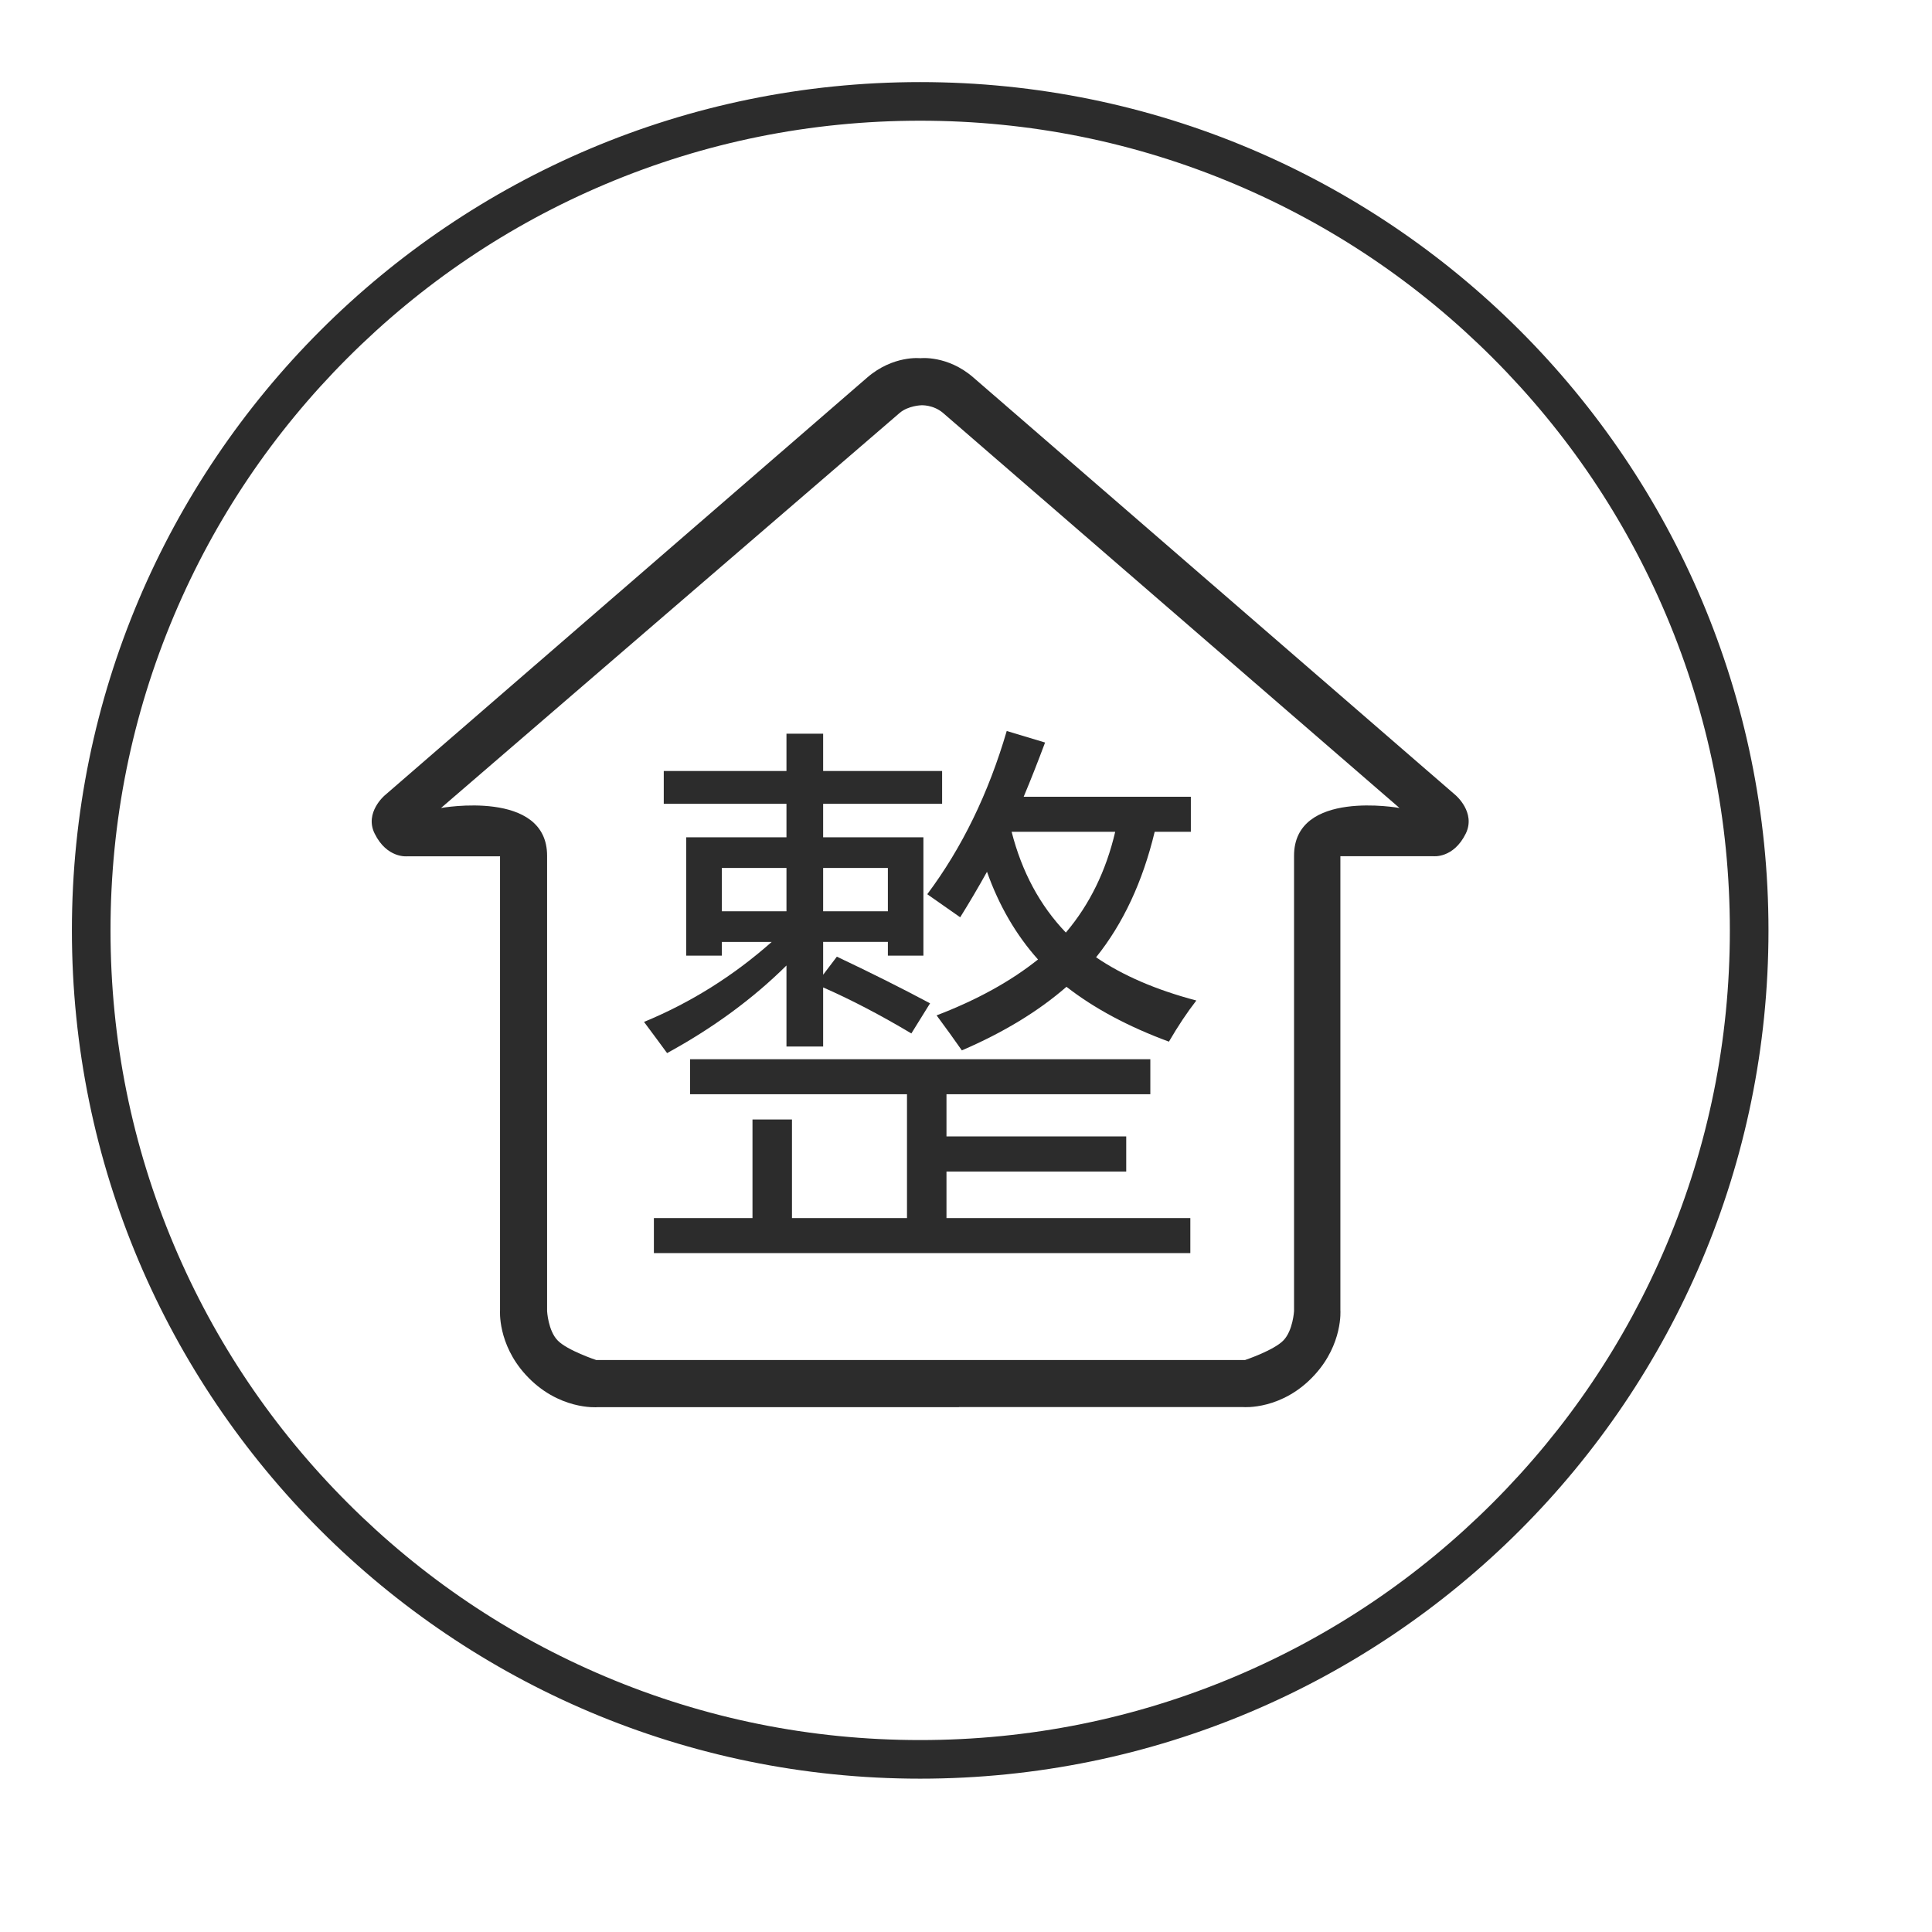 <svg t="1601261097452" class="icon" viewBox="0 0 1024 1024" version="1.1" xmlns="http://www.w3.org/2000/svg" p-id="2790" width="16" height="16"><path d="M487.692 63.978c57.937 0 114.131 11.343 167.03 33.717 51.102 21.614 97.002 52.561 136.421 91.981 39.422 39.421 70.374 85.319 91.991 136.42 22.375 52.897 33.723 109.097 33.723 167.04 0 57.936-11.348 114.131-33.723 167.025-21.617 51.097-52.568 96.992-91.991 136.412-39.419 39.419-85.327 70.37-136.421 91.979-52.893 22.37-109.089 33.715-167.03 33.715-57.934 0-114.128-11.343-167.019-33.715-51.097-21.608-96.99-52.553-136.408-91.978-39.418-39.419-70.362-85.313-91.975-136.412-22.372-52.893-33.715-109.089-33.715-167.026 0-57.945 11.343-114.146 33.716-167.041 21.613-51.102 52.558-97 91.975-136.42 39.417-39.419 85.311-70.367 136.408-91.98C373.564 75.321 429.756 63.978 487.692 63.978M487.692 43.512c-248.286 0-449.582 201.303-449.582 449.624 0 248.295 201.297 449.594 449.582 449.594 248.283 0 449.637-201.302 449.637-449.594C937.329 244.815 735.975 43.512 487.692 43.512L487.692 43.512z" p-id="2791" fill="#2c2c2c"></path><path d="M771.503 421.477c0 0-241.811-209.484-255.578-221.379-13.711-11.949-28.141-10.243-28.141-10.243s-14.372-1.652-28.14 10.243c-13.711 11.895-255.687 221.434-255.687 221.434s-10.903 9.141-5.396 20.266c6.553 13.327 17.291 12.061 17.291 12.061l49.178 0 0 240.598c0 0-1.377 17.789 13.547 34.144 17.236 18.943 37.943 17.239 37.943 17.239l191.751 0 0-0.057 150.726 0c0 0 20.706 1.762 37.887-17.181 14.925-16.354 13.548-34.144 13.548-34.144L710.431 453.803l49.231 0c0 0 10.682 1.322 17.237-12.004C782.351 430.62 771.503 421.477 771.503 421.477zM685.868 453.581c0 35.466 0 241.37 0 241.37s-0.605 10.298-5.615 15.473c-5.066 5.286-20.321 10.409-20.321 10.409L516.972 720.834l-57.217 0L315.967 720.834c0 0-15.418-5.123-20.429-10.409-5.012-5.176-5.563-15.473-5.563-15.473s0-205.905 0-241.37c0-35.465-56.226-25.332-56.226-25.332s238.451-205.464 243.076-209.373c4.571-3.91 11.51-4.075 11.51-4.075s6.277-0.386 11.509 4.075c5.066 4.405 241.92 209.373 241.92 209.373S685.868 418.118 685.868 453.581z" p-id="2792" fill="#2c2c2c"></path><path d="M501.652 620.938 596.923 620.938 596.923 602.325 501.652 602.325 501.652 579.969 609.698 579.969 609.698 561.409 365.739 561.409 365.739 579.969 480.724 579.969 480.724 645.61 419.763 645.61 419.763 593.35 398.836 593.35 398.836 645.61 346.576 645.61 346.576 664.167 630.899 664.167 630.899 645.61 501.652 645.61Z" p-id="2793" fill="#2c2c2c"></path><path d="M353.57 558.159c24.396-13.327 45.488-28.802 63.275-46.424l0 42.954 19.44 0 0-31.336c14.924 6.555 30.508 14.704 46.753 24.399l9.913-15.972c-15.694-8.37-32.159-16.574-49.397-24.726l-7.269 9.582 0-17.401 34.307 0 0 7.269 18.834 0 0-62.724-53.142 0 0-17.733 63.054 0 0-17.401-63.054 0L436.284 388.877l-19.44 0 0 19.769-65.037 0 0 17.401 65.037 0 0 17.733-53.142 0 0 62.724 18.89 0 0-7.269 26.432 0c-20.32 18.006-42.9 32.159-67.681 42.402C345.97 547.807 350.046 553.367 353.57 558.159zM436.285 460.026l34.307 0 0 22.964-34.307 0L436.285 460.026zM382.593 482.99l0-22.964 34.252 0 0 22.964L382.593 482.99z" p-id="2794" fill="#2c2c2c"></path><path d="M508.92 486.183c4.845-7.765 9.582-15.805 14.207-24.12 6.389 18.008 15.419 33.482 27.039 46.479-14.537 11.619-32.435 21.475-53.747 29.627 5.011 6.774 9.473 12.942 13.383 18.56 22.027-9.473 40.53-20.706 55.455-33.703 14.703 11.453 32.823 21.145 54.299 29.074 4.846-8.314 9.692-15.583 14.538-21.807-21.311-5.617-39.045-13.273-53.143-22.91 14.319-17.841 24.672-39.98 31.06-66.522l19.167 0 0-18.559L542.568 422.302c3.909-9.307 7.653-18.888 11.343-28.747l-20.321-6.112c-9.692 33.096-23.734 61.953-42.125 86.514L508.92 486.183zM591.085 440.862c-4.846 20.706-13.548 38.548-26.159 53.417-13.713-14.318-23.296-32.106-28.746-53.417L591.085 440.862z" p-id="2795" fill="#2c2c2c"></path></svg>